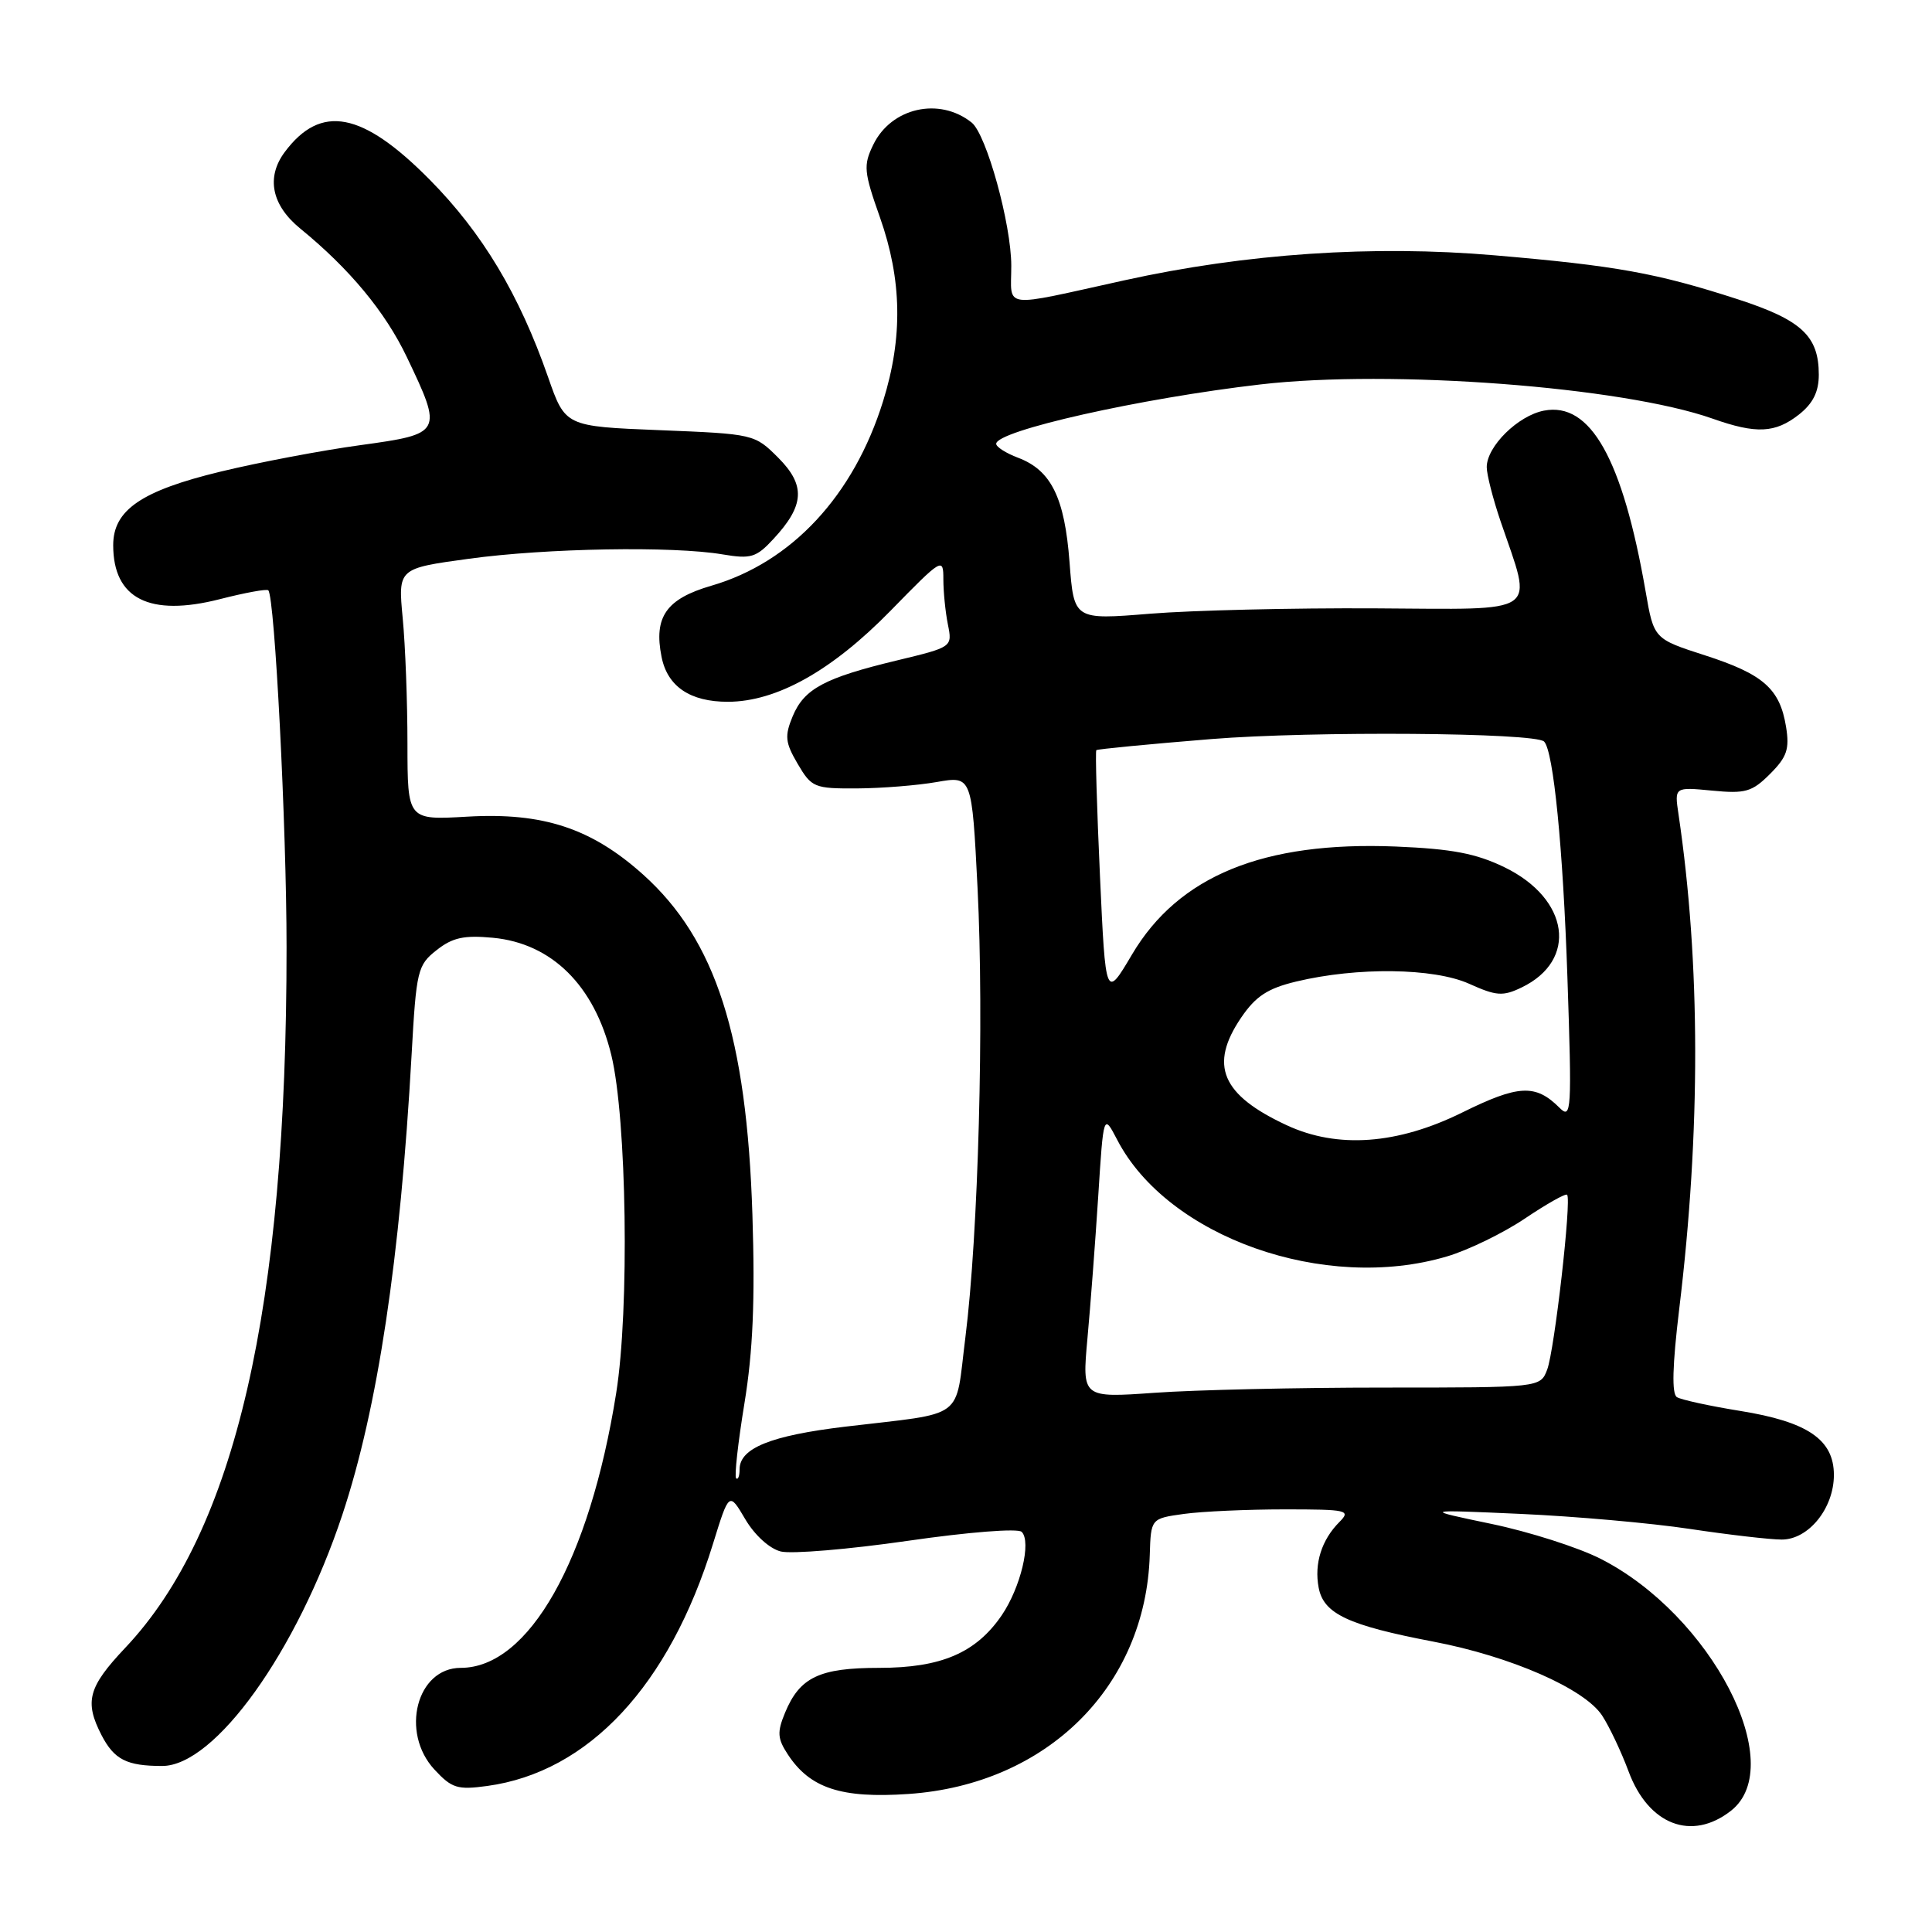 <?xml version="1.0" encoding="UTF-8" standalone="no"?>
<!DOCTYPE svg PUBLIC "-//W3C//DTD SVG 1.1//EN" "http://www.w3.org/Graphics/SVG/1.1/DTD/svg11.dtd" >
<svg xmlns="http://www.w3.org/2000/svg" xmlns:xlink="http://www.w3.org/1999/xlink" version="1.1" viewBox="0 0 256 256">
 <g >
 <path fill="currentColor"
d=" M 229.37 239.93 C 237.06 233.88 226.74 213.97 212.05 206.53 C 209.11 205.04 202.61 202.96 197.60 201.92 C 188.50 200.02 188.50 200.02 201.50 200.60 C 208.65 200.92 218.74 201.81 223.91 202.59 C 229.09 203.37 234.57 204.00 236.09 204.00 C 239.65 204.00 243.00 199.85 243.00 195.44 C 243.00 190.76 239.53 188.39 230.56 186.95 C 226.53 186.30 222.77 185.48 222.20 185.13 C 221.50 184.69 221.60 180.98 222.50 173.49 C 225.36 149.93 225.33 127.55 222.41 107.89 C 221.87 104.28 221.87 104.28 226.86 104.76 C 231.28 105.19 232.16 104.93 234.54 102.55 C 236.78 100.31 237.14 99.26 236.66 96.30 C 235.84 91.26 233.65 89.33 225.93 86.84 C 219.14 84.65 219.14 84.65 218.05 78.35 C 214.99 60.77 210.74 53.23 204.59 54.41 C 201.14 55.07 197.00 59.16 197.00 61.90 C 197.00 62.88 197.83 66.12 198.84 69.09 C 203.12 81.66 204.46 80.73 182.20 80.61 C 171.36 80.55 157.95 80.87 152.40 81.32 C 142.30 82.14 142.30 82.14 141.72 74.50 C 141.07 65.93 139.29 62.31 134.89 60.65 C 133.30 60.05 132.00 59.22 132.00 58.81 C 132.00 57.07 151.11 52.78 167.00 50.94 C 184.32 48.93 214.96 51.25 226.92 55.47 C 232.72 57.52 235.22 57.40 238.37 54.93 C 240.23 53.46 241.00 51.92 241.00 49.65 C 241.00 44.52 238.72 42.40 230.25 39.65 C 219.53 36.18 214.17 35.21 198.03 33.83 C 181.95 32.45 165.09 33.59 149.00 37.14 C 132.43 40.79 134.00 40.99 134.00 35.22 C 134.00 29.70 130.71 17.81 128.75 16.24 C 124.47 12.82 118.09 14.26 115.71 19.18 C 114.38 21.92 114.46 22.76 116.61 28.84 C 119.51 37.08 119.65 44.71 117.02 53.14 C 113.13 65.67 104.90 74.52 94.26 77.61 C 88.28 79.35 86.60 81.75 87.66 87.04 C 88.44 90.97 91.45 93.00 96.47 92.99 C 102.92 92.97 110.24 88.87 118.01 80.92 C 124.85 73.92 125.00 73.83 125.00 76.76 C 125.00 78.40 125.27 81.10 125.60 82.74 C 126.20 85.74 126.20 85.74 118.85 87.51 C 109.24 89.82 106.55 91.27 105.03 94.92 C 103.95 97.53 104.04 98.39 105.70 101.22 C 107.54 104.35 107.90 104.50 113.56 104.47 C 116.83 104.45 121.59 104.07 124.14 103.62 C 128.78 102.81 128.78 102.81 129.53 117.65 C 130.41 135.16 129.64 163.53 127.92 177.20 C 126.51 188.35 128.18 187.11 112.00 189.04 C 102.12 190.22 98.00 191.89 98.00 194.69 C 98.00 195.59 97.79 196.13 97.54 195.88 C 97.29 195.63 97.79 191.16 98.64 185.96 C 99.77 179.06 100.06 172.31 99.70 161.00 C 98.95 137.32 94.84 124.53 85.22 115.89 C 78.38 109.75 71.95 107.63 61.93 108.21 C 54.00 108.67 54.00 108.67 53.99 98.58 C 53.99 93.04 53.71 85.53 53.36 81.91 C 52.74 75.32 52.74 75.32 62.12 74.04 C 72.39 72.63 89.15 72.34 95.75 73.46 C 99.50 74.09 100.21 73.88 102.49 71.41 C 106.61 66.97 106.77 64.31 103.12 60.65 C 99.99 57.52 99.88 57.50 87.43 57.00 C 74.90 56.50 74.90 56.50 72.62 49.96 C 68.80 39.01 63.92 30.87 56.94 23.81 C 48.01 14.78 42.51 13.73 37.72 20.16 C 35.24 23.50 35.99 27.19 39.78 30.28 C 46.32 35.62 51.04 41.31 53.91 47.32 C 58.70 57.35 58.62 57.49 47.78 58.98 C 42.70 59.67 34.36 61.25 29.23 62.49 C 18.73 65.03 15.00 67.58 15.00 72.24 C 15.00 79.34 19.81 81.77 29.14 79.39 C 32.46 78.54 35.34 78.01 35.55 78.22 C 36.41 79.07 37.97 109.61 37.97 125.50 C 37.99 173.32 31.17 202.93 16.59 218.35 C 11.68 223.55 11.16 225.47 13.46 229.93 C 15.14 233.16 16.79 234.00 21.49 234.00 C 28.48 234.00 39.34 218.85 45.37 200.69 C 50.05 186.59 53.03 166.79 54.54 139.74 C 55.16 128.58 55.33 127.88 57.85 125.90 C 59.96 124.23 61.48 123.90 65.32 124.26 C 73.12 125.00 78.76 130.59 81.00 139.79 C 83.05 148.20 83.42 173.50 81.65 184.58 C 78.12 206.77 70.07 221.00 61.05 221.00 C 55.21 221.00 53.00 229.55 57.57 234.48 C 59.86 236.95 60.62 237.19 64.56 236.65 C 78.00 234.81 88.68 223.35 94.47 204.58 C 96.61 197.67 96.61 197.67 98.75 201.30 C 99.99 203.41 101.97 205.21 103.46 205.58 C 104.88 205.93 112.44 205.30 120.27 204.17 C 128.35 203.00 134.88 202.49 135.38 202.98 C 136.69 204.29 135.24 210.35 132.73 214.04 C 129.32 219.02 124.71 221.00 116.49 221.00 C 108.57 221.00 105.97 222.24 104.02 226.95 C 102.96 229.52 103.01 230.37 104.39 232.47 C 107.33 236.96 111.48 238.32 120.38 237.71 C 138.73 236.45 151.81 223.49 152.35 206.04 C 152.50 201.21 152.50 201.21 156.89 200.60 C 159.30 200.27 165.30 200.00 170.21 200.00 C 178.52 200.00 179.03 200.11 177.49 201.66 C 175.12 204.03 174.12 207.18 174.73 210.38 C 175.39 213.84 178.62 215.36 189.91 217.52 C 200.19 219.48 209.96 223.76 212.29 227.32 C 213.24 228.77 214.82 232.10 215.79 234.71 C 218.42 241.81 224.16 244.02 229.37 239.93 Z  M 144.09 177.37 C 144.49 173.04 145.13 164.56 145.52 158.52 C 146.22 147.55 146.22 147.55 148.03 151.02 C 154.72 163.93 175.54 171.30 191.74 166.48 C 194.55 165.65 199.19 163.39 202.06 161.46 C 204.93 159.53 207.44 158.11 207.65 158.31 C 208.26 158.92 205.98 178.92 205.01 181.48 C 204.10 183.86 204.10 183.86 183.38 183.86 C 171.99 183.86 158.32 184.17 153.02 184.55 C 143.38 185.23 143.38 185.23 144.09 177.37 Z  M 170.50 149.10 C 161.85 145.08 160.18 141.14 164.46 134.84 C 166.39 132.00 167.97 130.97 171.75 130.06 C 179.84 128.12 189.97 128.25 194.66 130.35 C 198.27 131.98 199.14 132.04 201.61 130.85 C 209.11 127.25 207.96 119.10 199.36 114.92 C 195.57 113.08 192.39 112.48 184.95 112.17 C 167.40 111.46 156.16 116.06 150.00 126.47 C 146.50 132.39 146.50 132.39 145.75 116.03 C 145.34 107.03 145.12 99.54 145.27 99.40 C 145.41 99.26 152.26 98.60 160.50 97.93 C 173.91 96.85 203.40 97.07 204.60 98.26 C 205.84 99.50 207.11 112.33 207.69 129.49 C 208.29 147.22 208.22 148.36 206.66 146.80 C 203.47 143.61 201.22 143.72 193.72 147.43 C 185.16 151.65 177.23 152.23 170.50 149.10 Z "/>
</g>
</svg>